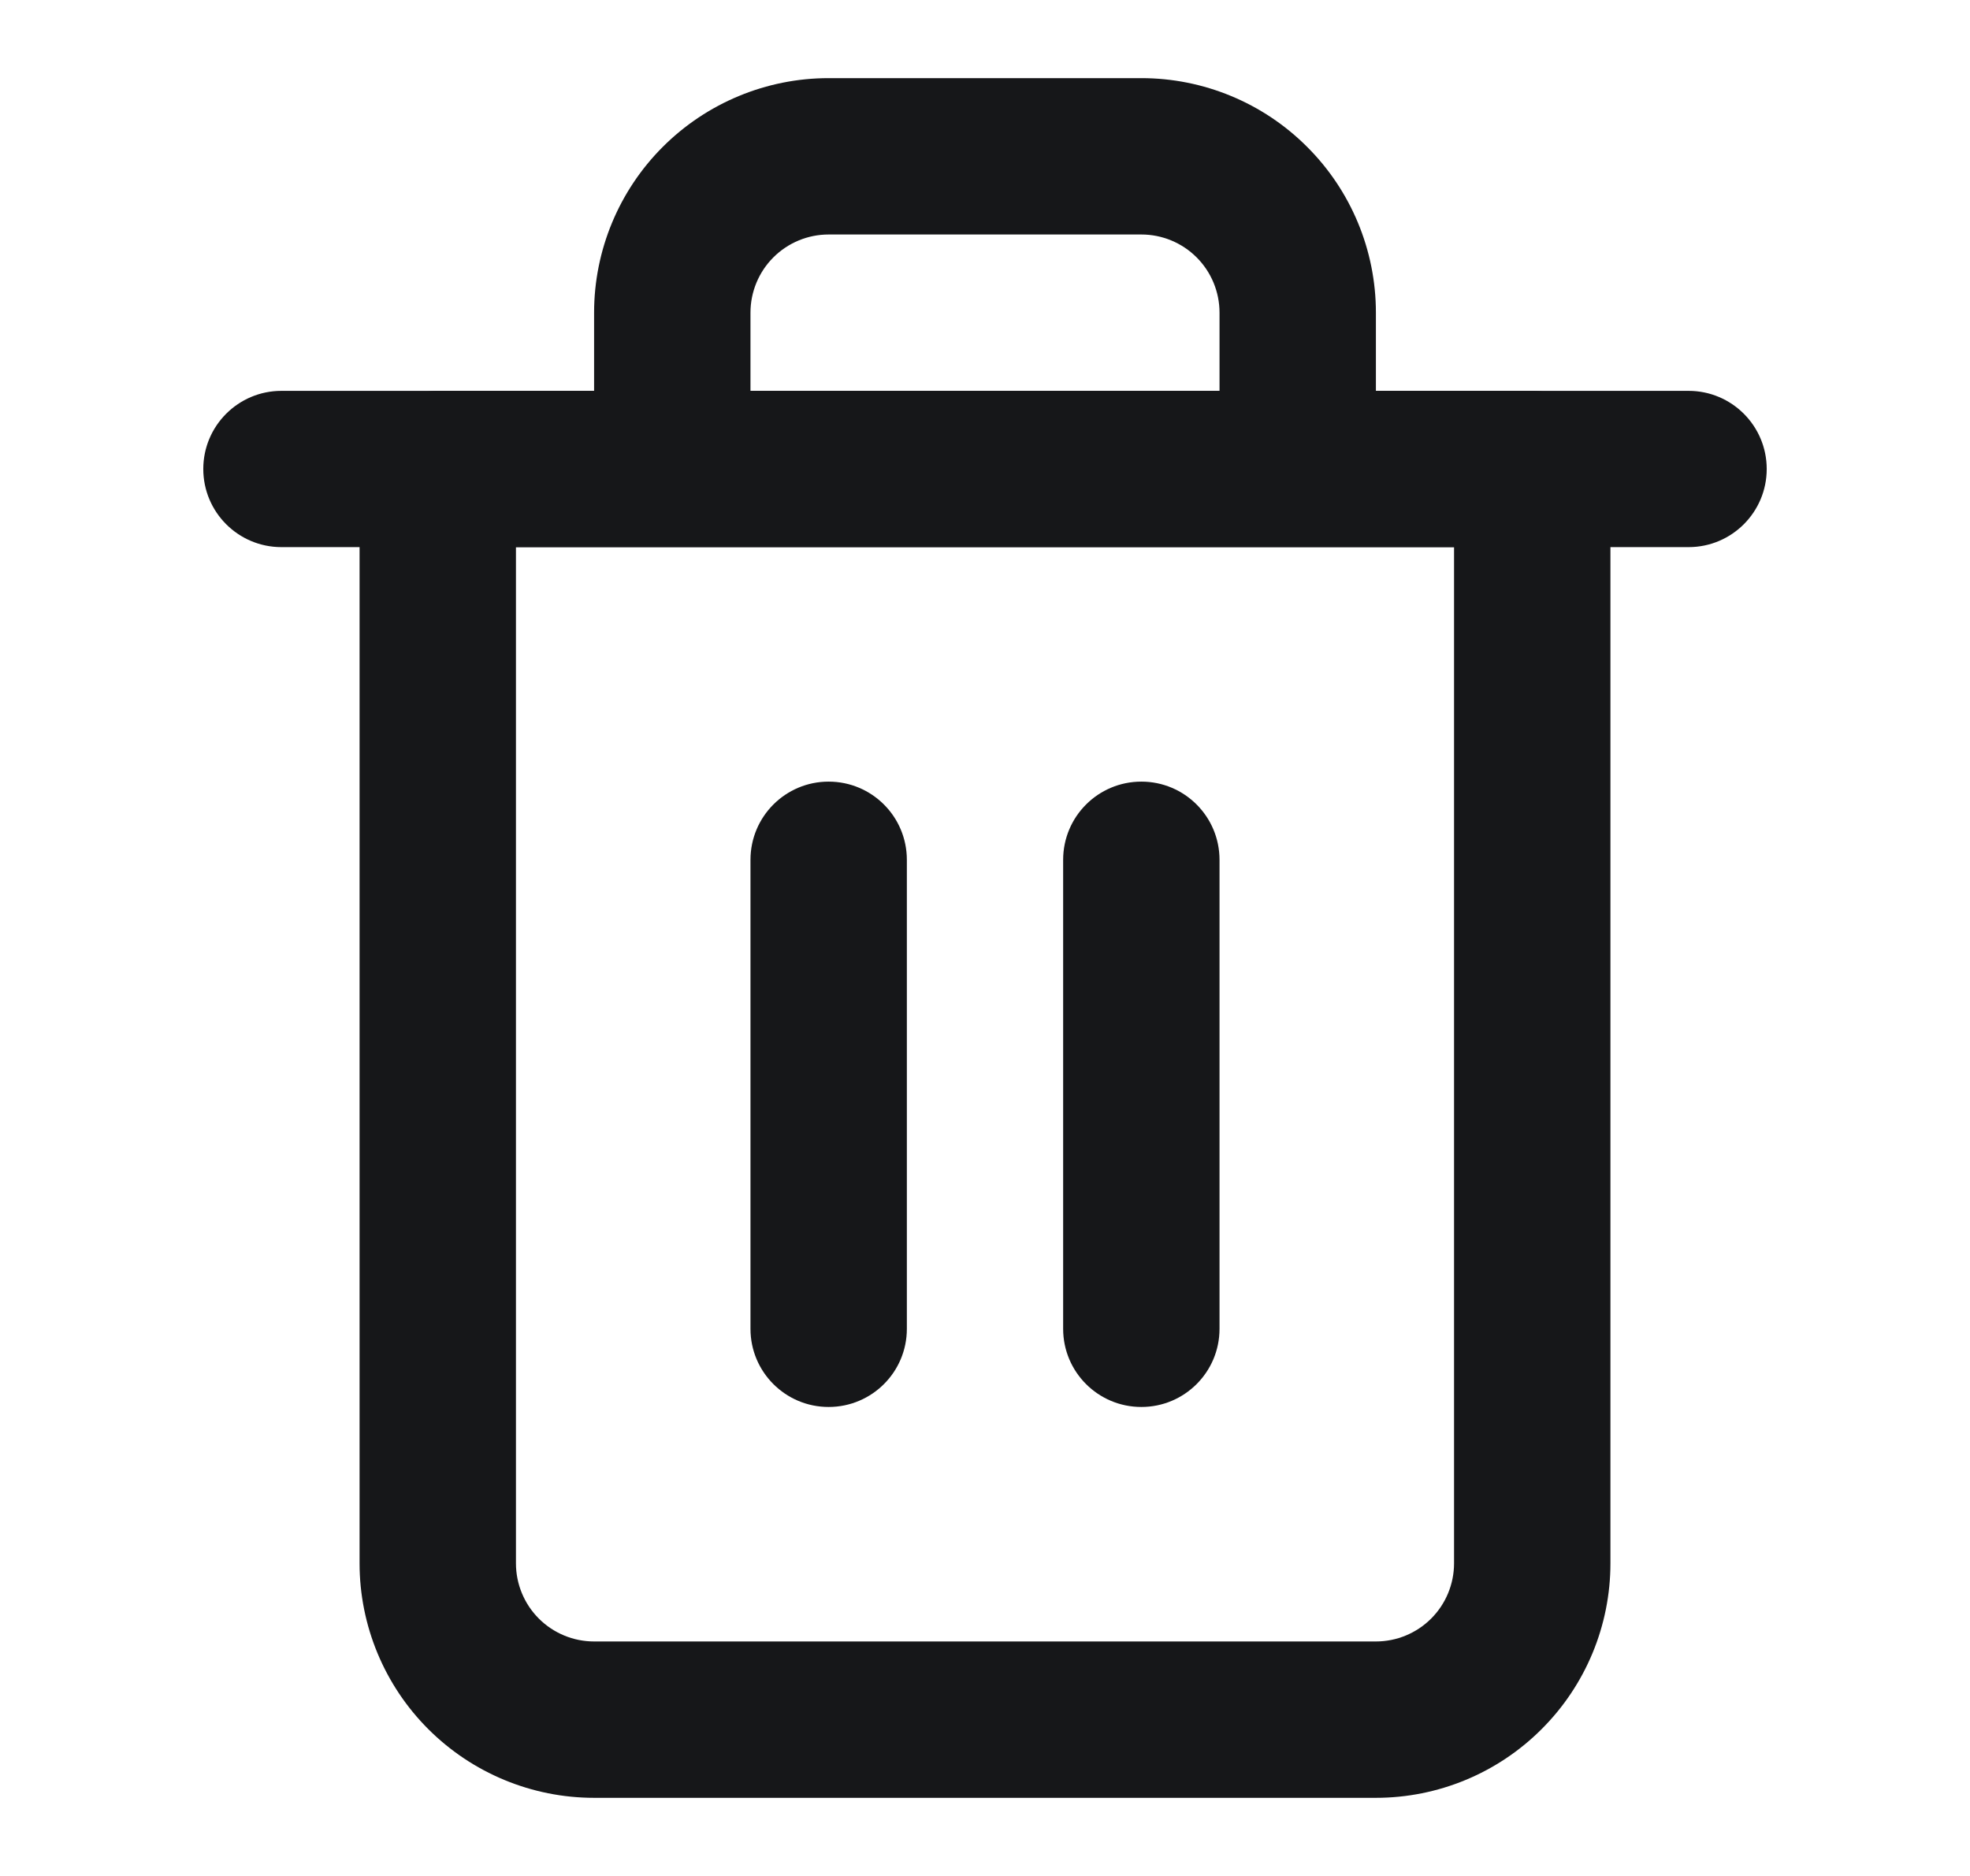 <svg width="21" height="20" viewBox="0 0 21 20" fill="none" xmlns="http://www.w3.org/2000/svg">
<g id="icons / trash-2">
<path id="Vector (Stroke)" fill-rule="evenodd" clip-rule="evenodd" d="M2.167 5C2.167 4.54 2.54 4.167 3 4.167H18C18.46 4.167 18.833 4.54 18.833 5C18.833 5.46 18.46 5.833 18 5.833H3C2.54 5.833 2.167 5.46 2.167 5Z" fill="#161719"/>
<path id="Vector (Stroke)_2" fill-rule="evenodd" clip-rule="evenodd" d="M8.833 2.5C8.612 2.5 8.4 2.588 8.244 2.744C8.088 2.9 8 3.112 8 3.333V4.167H13V3.333C13 3.112 12.912 2.9 12.756 2.744C12.6 2.588 12.388 2.5 12.167 2.5H8.833ZM14.667 4.167V3.333C14.667 2.67 14.403 2.034 13.934 1.566C13.466 1.097 12.83 0.833 12.167 0.833H8.833C8.17 0.833 7.534 1.097 7.065 1.566C6.597 2.034 6.333 2.67 6.333 3.333V4.167H4.667C4.206 4.167 3.833 4.54 3.833 5V16.667C3.833 17.33 4.097 17.966 4.565 18.434C5.034 18.903 5.67 19.167 6.333 19.167H14.667C15.33 19.167 15.966 18.903 16.434 18.434C16.903 17.966 17.167 17.33 17.167 16.667V5C17.167 4.54 16.794 4.167 16.333 4.167H14.667ZM5.5 5.833V16.667C5.5 16.888 5.588 17.1 5.744 17.256C5.9 17.412 6.112 17.5 6.333 17.5H14.667C14.888 17.5 15.1 17.412 15.256 17.256C15.412 17.1 15.5 16.888 15.5 16.667V5.833H5.5Z" fill="#161719"/>
<path id="Vector (Stroke)_3" fill-rule="evenodd" clip-rule="evenodd" d="M8.833 8.333C9.294 8.333 9.667 8.706 9.667 9.167V14.167C9.667 14.627 9.294 15 8.833 15C8.373 15 8 14.627 8 14.167V9.167C8 8.706 8.373 8.333 8.833 8.333Z" fill="#161719"/>
<path id="Vector (Stroke)_4" fill-rule="evenodd" clip-rule="evenodd" d="M12.167 8.333C12.627 8.333 13 8.706 13 9.167V14.167C13 14.627 12.627 15 12.167 15C11.706 15 11.333 14.627 11.333 14.167V9.167C11.333 8.706 11.706 8.333 12.167 8.333Z" fill="#161719"/>
</g>
</svg>
